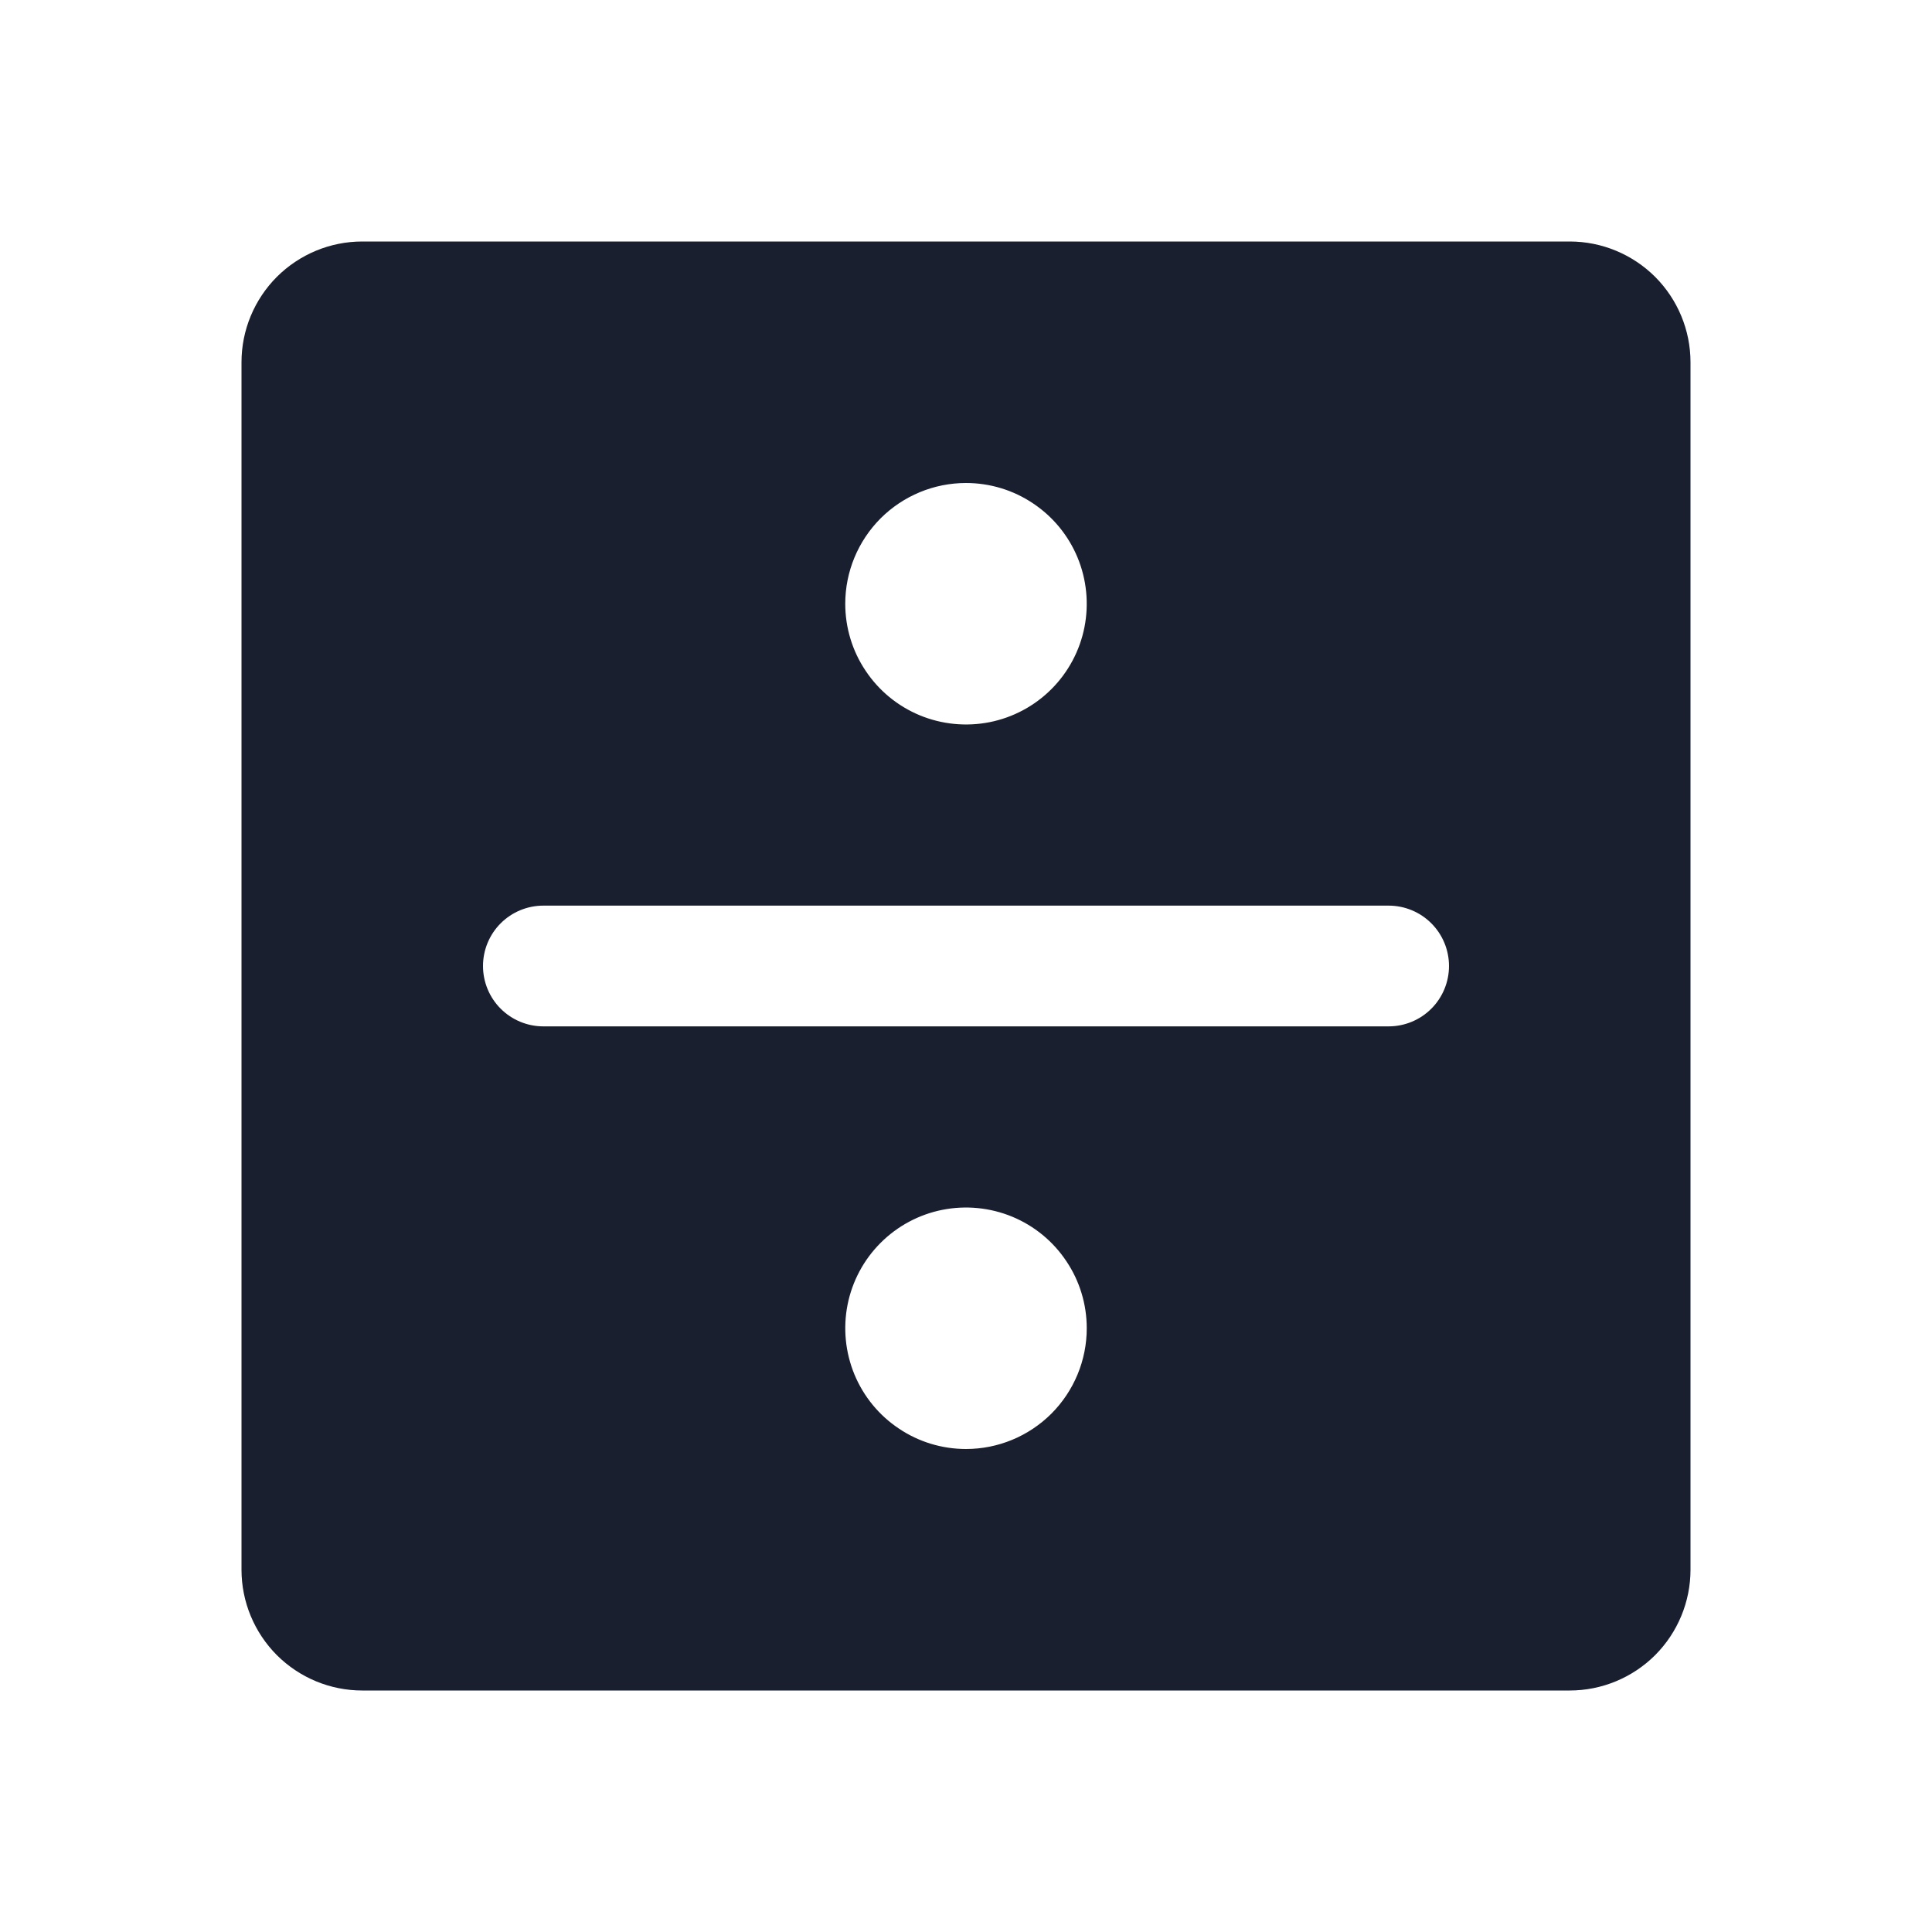 <svg width="20" height="20" viewBox="0 0 20 20" fill="none" xmlns="http://www.w3.org/2000/svg">
<path d="M16.25 2.5H3.75C3.418 2.5 3.101 2.632 2.866 2.866C2.632 3.101 2.5 3.418 2.5 3.75V16.25C2.5 16.581 2.632 16.899 2.866 17.134C3.101 17.368 3.418 17.5 3.75 17.5H16.25C16.581 17.5 16.899 17.368 17.134 17.134C17.368 16.899 17.5 16.581 17.5 16.25V3.75C17.5 3.418 17.368 3.101 17.134 2.866C16.899 2.632 16.581 2.5 16.25 2.5ZM10 5C10.247 5 10.489 5.073 10.694 5.211C10.9 5.348 11.06 5.543 11.155 5.772C11.249 6 11.274 6.251 11.226 6.494C11.178 6.736 11.059 6.959 10.884 7.134C10.709 7.309 10.486 7.428 10.244 7.476C10.001 7.524 9.75 7.499 9.522 7.405C9.293 7.31 9.098 7.15 8.961 6.944C8.823 6.739 8.75 6.497 8.75 6.25C8.75 5.918 8.882 5.601 9.116 5.366C9.351 5.132 9.668 5 10 5ZM10 15C9.753 15 9.511 14.927 9.306 14.789C9.1 14.652 8.94 14.457 8.845 14.228C8.751 14 8.726 13.749 8.774 13.506C8.822 13.264 8.941 13.041 9.116 12.866C9.291 12.691 9.514 12.572 9.756 12.524C9.999 12.476 10.25 12.501 10.478 12.595C10.707 12.69 10.902 12.85 11.039 13.056C11.177 13.261 11.25 13.503 11.25 13.75C11.25 14.082 11.118 14.399 10.884 14.634C10.649 14.868 10.332 15 10 15ZM14.375 10.625H5.625C5.459 10.625 5.3 10.559 5.183 10.442C5.066 10.325 5 10.166 5 10C5 9.834 5.066 9.675 5.183 9.558C5.3 9.441 5.459 9.375 5.625 9.375H14.375C14.541 9.375 14.7 9.441 14.817 9.558C14.934 9.675 15 9.834 15 10C15 10.166 14.934 10.325 14.817 10.442C14.7 10.559 14.541 10.625 14.375 10.625Z" fill="#191F2E"/>
</svg>
